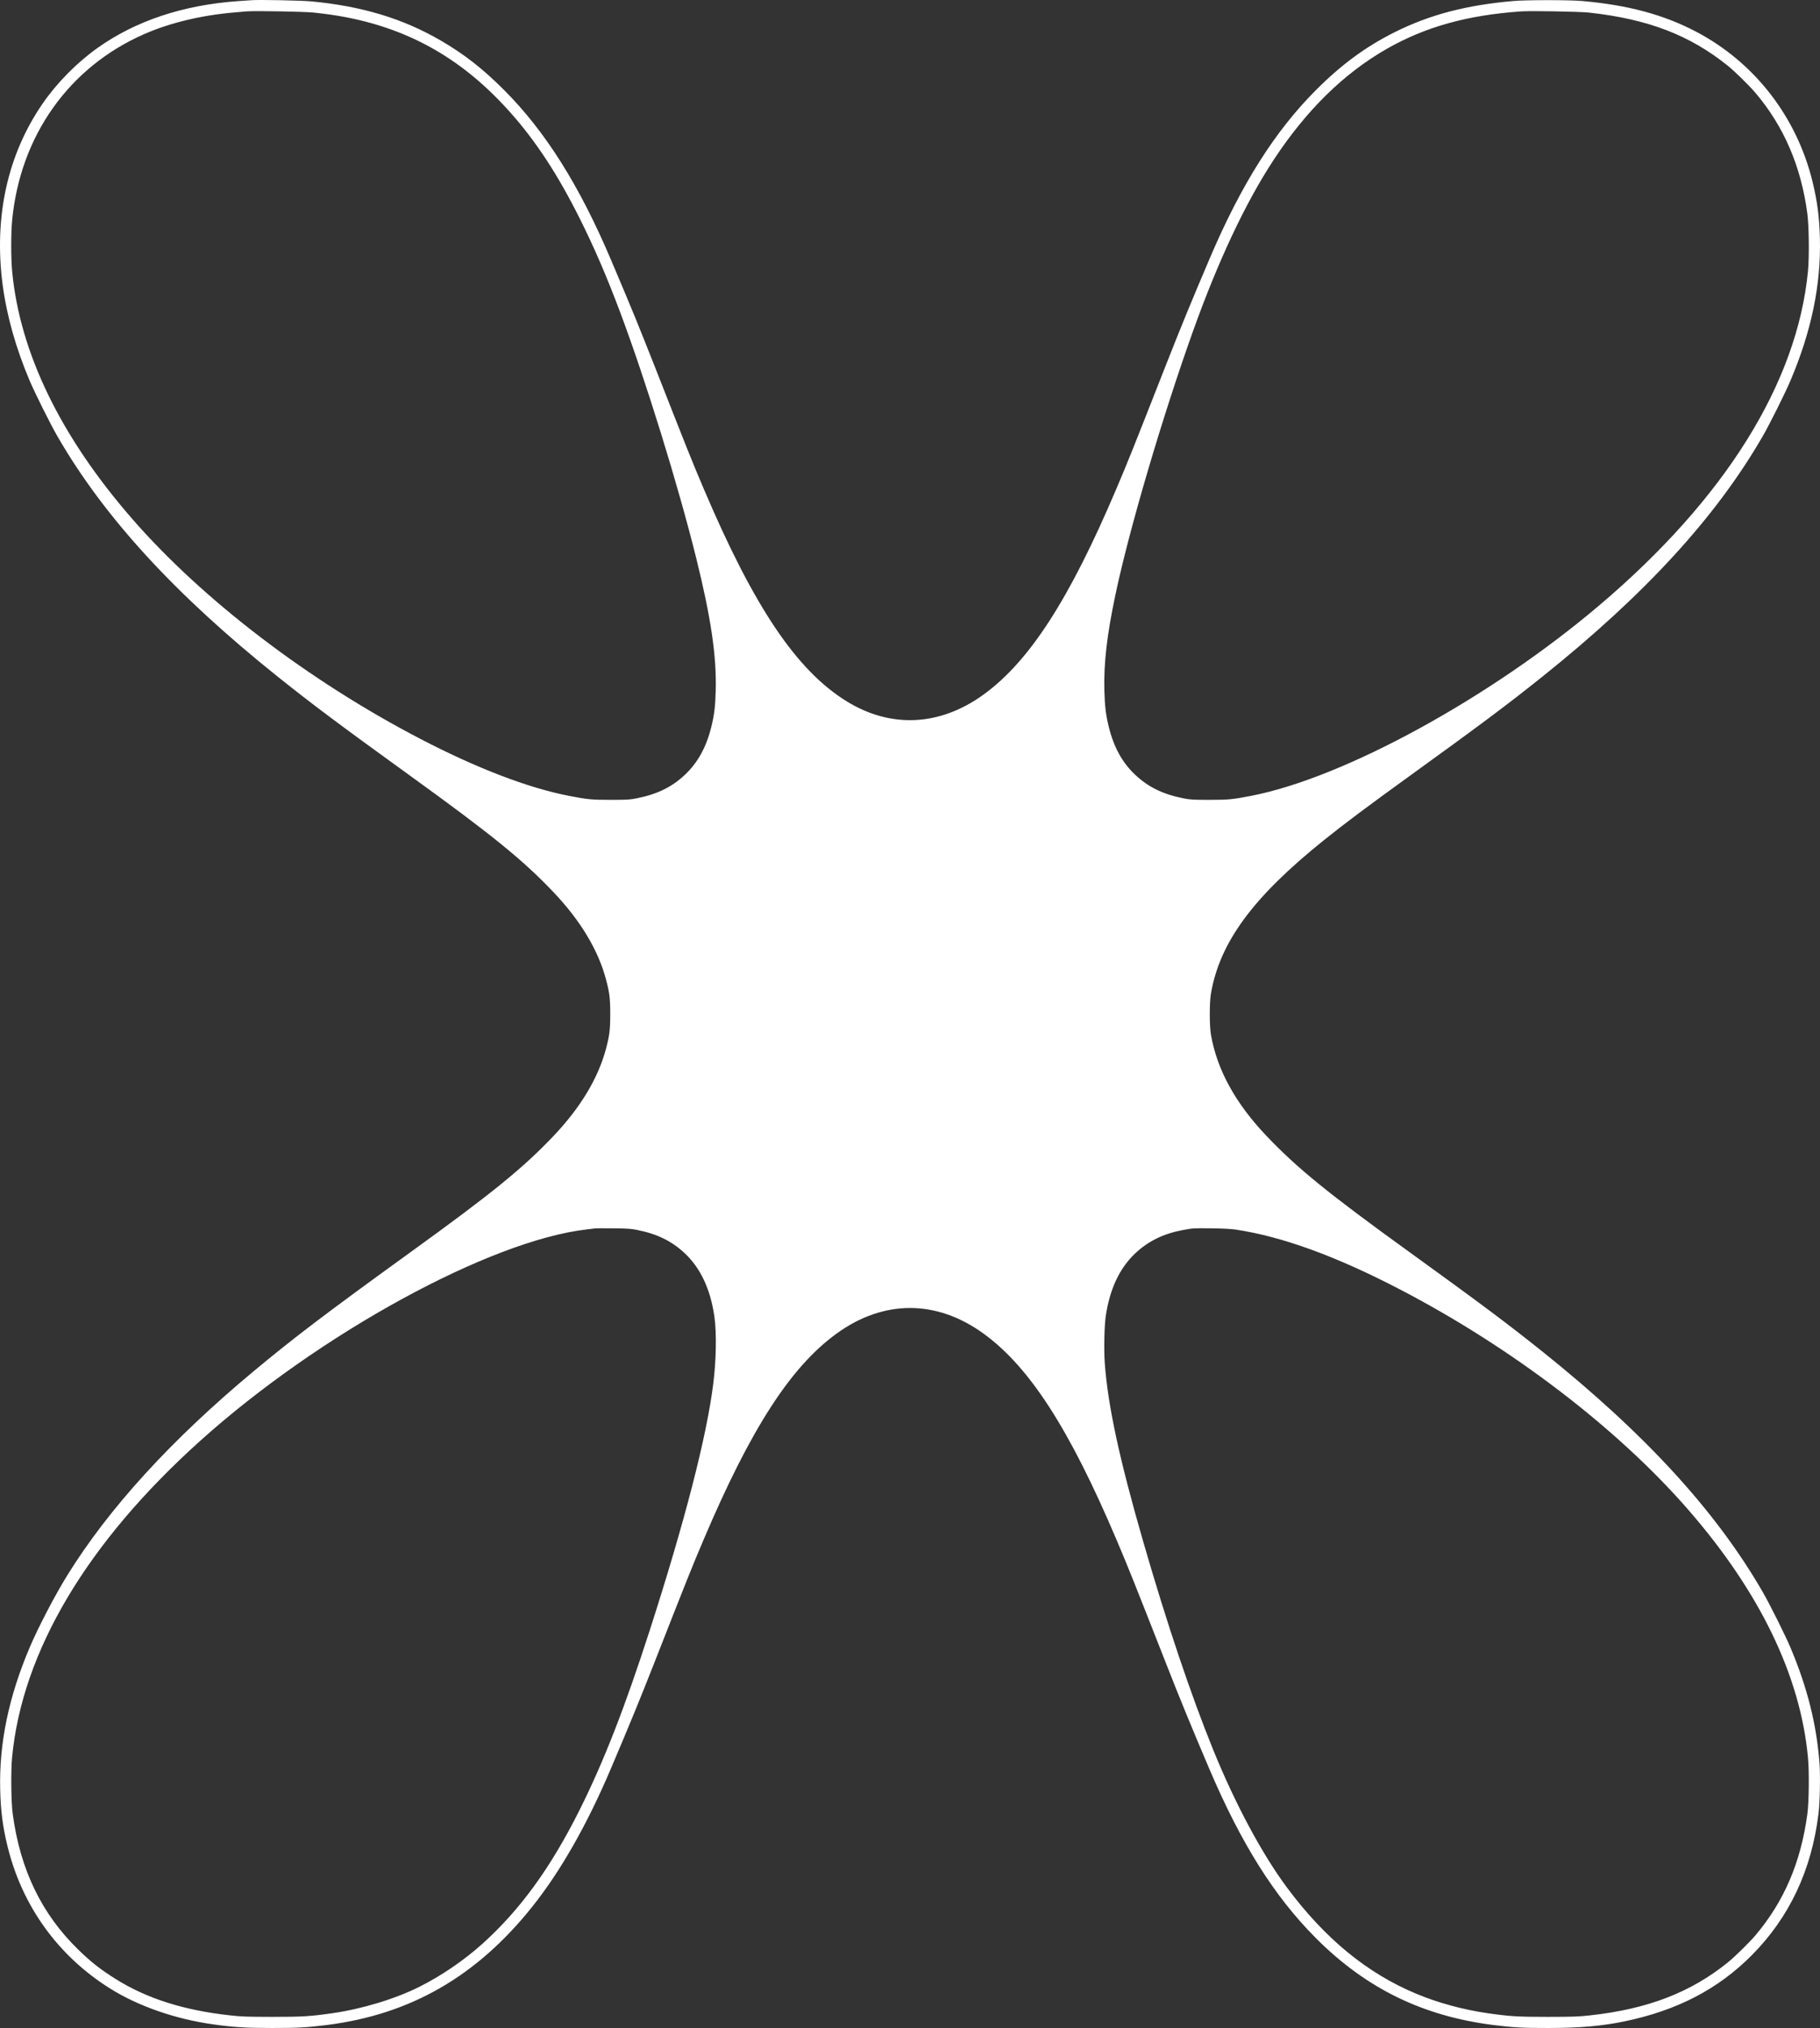 <?xml version="1.0" encoding="UTF-8" standalone="no"?>
<svg
   version="1.0"
   width="2765.807pt"
   height="3081.105pt"
   viewBox="0 0 2765.807 3081.105"
   preserveAspectRatio="xMidYMid"
   id="svg1"
   sodipodi:docname="logo_light.svg"
   inkscape:version="1.4.2 (2aeb623e1d, 2025-05-12)"
   xmlns:inkscape="http://www.inkscape.org/namespaces/inkscape"
   xmlns:sodipodi="http://sodipodi.sourceforge.net/DTD/sodipodi-0.dtd"
   xmlns="http://www.w3.org/2000/svg"
   xmlns:svg="http://www.w3.org/2000/svg">
  <rect x="0" y="0" width="2765.807" height="3081.105" fill="#333333" stroke="none"/>
  <defs
     id="defs1" />
  <sodipodi:namedview
     id="namedview1"
     pagecolor="#ffffff"
     bordercolor="#000000"
     borderopacity="0.25"
     inkscape:showpageshadow="2"
     inkscape:pageopacity="0.0"
     inkscape:pagecheckerboard="0"
     inkscape:deskcolor="#d1d1d1"
     inkscape:document-units="pt"
     inkscape:zoom="0.18015625"
     inkscape:cx="1848.3955"
     inkscape:cy="2056.5481"
     inkscape:window-width="2190"
     inkscape:window-height="1427"
     inkscape:window-x="0"
     inkscape:window-y="0"
     inkscape:window-maximized="1"
     inkscape:current-layer="svg1" />
  <g
     transform="matrix(0.1,0,0,-0.1,-1617.025,3940.697)"
     fill="#000000"
     stroke="none"
     id="g1"
     style="fill:#ffffff">
    <path
       d="m 19995,39404 c -27,-2 -120,-8 -205,-14 -838,-59 -1560,-300 -2140,-713 -316,-226 -615,-529 -832,-844 -534,-774 -744,-1726 -607,-2758 62,-466 200,-956 410,-1452 81,-190 313,-656 421,-843 710,-1230 1786,-2403 3353,-3657 530,-423 925,-719 2010,-1503 1240,-896 1710,-1277 2174,-1765 412,-433 682,-881 801,-1330 53,-198 64,-290 64,-525 0,-235 -11,-327 -64,-525 -119,-449 -389,-897 -801,-1330 -463,-487 -936,-871 -2174,-1765 -1278,-924 -1768,-1296 -2390,-1814 -1245,-1038 -2190,-2073 -2821,-3091 -190,-306 -444,-794 -573,-1098 -319,-752 -465,-1455 -448,-2157 8,-328 38,-563 112,-865 221,-904 765,-1660 1550,-2154 431,-272 997,-469 1575,-550 308,-43 499,-55 890,-55 384,-1 537,8 835,45 1274,161 2276,737 3121,1794 432,541 834,1246 1197,2100 307,723 432,1028 667,1625 506,1290 565,1437 745,1860 715,1683 1322,2622 2020,3127 714,517 1516,517 2230,0 698,-505 1305,-1444 2020,-3127 180,-423 245,-586 745,-1859 231,-589 390,-975 667,-1626 488,-1144 991,-1943 1623,-2576 761,-762 1620,-1182 2695,-1318 298,-37 451,-46 835,-45 477,0 817,30 1155,100 803,167 1423,489 1935,1004 573,576 911,1294 1016,2155 21,181 29,564 15,760 -44,591 -186,1157 -442,1762 -81,190 -313,656 -421,843 -710,1230 -1786,2403 -3353,3657 -530,423 -925,719 -2010,1503 -1244,898 -1709,1276 -2179,1770 -471,495 -750,1003 -843,1535 -24,140 -24,490 0,630 136,779 638,1461 1712,2324 322,258 647,502 1310,981 1081,781 1482,1081 2010,1503 1567,1254 2643,2427 3353,3657 108,187 340,653 421,843 319,752 465,1455 448,2157 -8,330 -39,566 -113,870 -242,986 -883,1811 -1769,2276 -496,260 -1038,405 -1735,466 -192,17 -851,17 -1040,0 -721,-63 -1276,-209 -1809,-476 -440,-221 -804,-489 -1191,-876 -623,-623 -1132,-1427 -1610,-2545 -279,-654 -444,-1055 -680,-1656 -500,-1273 -565,-1436 -745,-1859 -715,-1683 -1322,-2622 -2020,-3127 -661,-478 -1404,-515 -2075,-103 -762,468 -1410,1430 -2175,3230 -180,423 -239,570 -745,1860 -101,256 -236,593 -300,750 -110,267 -161,388 -363,865 -479,1131 -999,1957 -1627,2585 -324,324 -604,543 -960,750 -575,335 -1201,524 -1970,596 -154,14 -786,27 -905,18 z m 940,-188 c 208,-22 348,-43 500,-72 994,-194 1785,-653 2489,-1444 390,-438 722,-944 1055,-1610 227,-455 409,-877 618,-1433 390,-1041 878,-2620 1153,-3727 225,-908 311,-1492 297,-2015 -7,-244 -22,-370 -68,-555 -76,-306 -205,-541 -401,-725 -198,-186 -419,-294 -728,-356 -104,-21 -143,-24 -395,-24 -297,0 -356,6 -640,61 -621,121 -1397,418 -2258,866 -1698,883 -3312,2116 -4383,3348 -1086,1249 -1702,2520 -1819,3754 -19,203 -19,577 0,777 123,1282 863,2326 2005,2827 395,174 879,289 1385,331 72,6 150,13 175,15 125,10 874,-3 1015,-18 z m 19380,0 c 898,-98 1534,-342 2115,-810 101,-81 325,-301 414,-406 435,-511 698,-1123 792,-1840 25,-192 30,-651 10,-868 -162,-1700 -1259,-3460 -3167,-5078 -1659,-1408 -3879,-2623 -5294,-2898 -284,-55 -343,-61 -640,-61 -252,0 -291,3 -395,24 -309,62 -530,170 -728,356 -196,184 -325,419 -401,725 -46,185 -61,311 -68,555 -11,413 39,845 168,1456 209,991 709,2689 1177,3999 384,1073 799,1956 1229,2610 495,752 1063,1310 1713,1682 589,337 1227,515 2050,572 149,10 882,-3 1025,-18 z M 25855,20720 c 303,-60 526,-170 723,-355 238,-225 387,-541 448,-955 36,-245 29,-668 -17,-1030 -101,-805 -432,-2088 -964,-3740 -380,-1178 -698,-1993 -1066,-2730 -440,-880 -905,-1520 -1479,-2036 -276,-248 -622,-485 -956,-652 -367,-184 -868,-336 -1319,-401 -341,-49 -459,-56 -920,-56 -385,1 -465,3 -640,23 -701,77 -1262,255 -1735,551 -228,142 -377,259 -569,446 -557,542 -883,1214 -997,2060 -25,177 -30,654 -10,863 153,1605 1137,3261 2857,4807 1809,1627 4403,3045 5879,3214 52,6 109,13 125,15 17,2 143,3 280,1 209,-2 268,-6 360,-25 z m 9095,6 c 709,-107 1524,-404 2493,-908 1699,-883 3308,-2112 4383,-3348 1086,-1248 1702,-2519 1819,-3760 21,-211 16,-687 -9,-865 -99,-733 -354,-1328 -791,-1844 -87,-103 -311,-323 -415,-407 -565,-458 -1222,-711 -2095,-806 -175,-20 -255,-22 -640,-23 -461,0 -579,7 -920,56 -368,53 -749,156 -1081,295 -748,311 -1391,840 -1966,1614 -379,510 -785,1267 -1118,2085 -337,827 -710,1935 -1065,3165 -364,1259 -539,2072 -586,2720 -14,198 -7,561 15,710 61,414 210,730 448,955 198,186 429,299 723,354 155,29 161,29 445,26 166,-2 292,-9 360,-19 z"
       id="path1"
       style="fill:#ffffff" />
  </g>
</svg>
